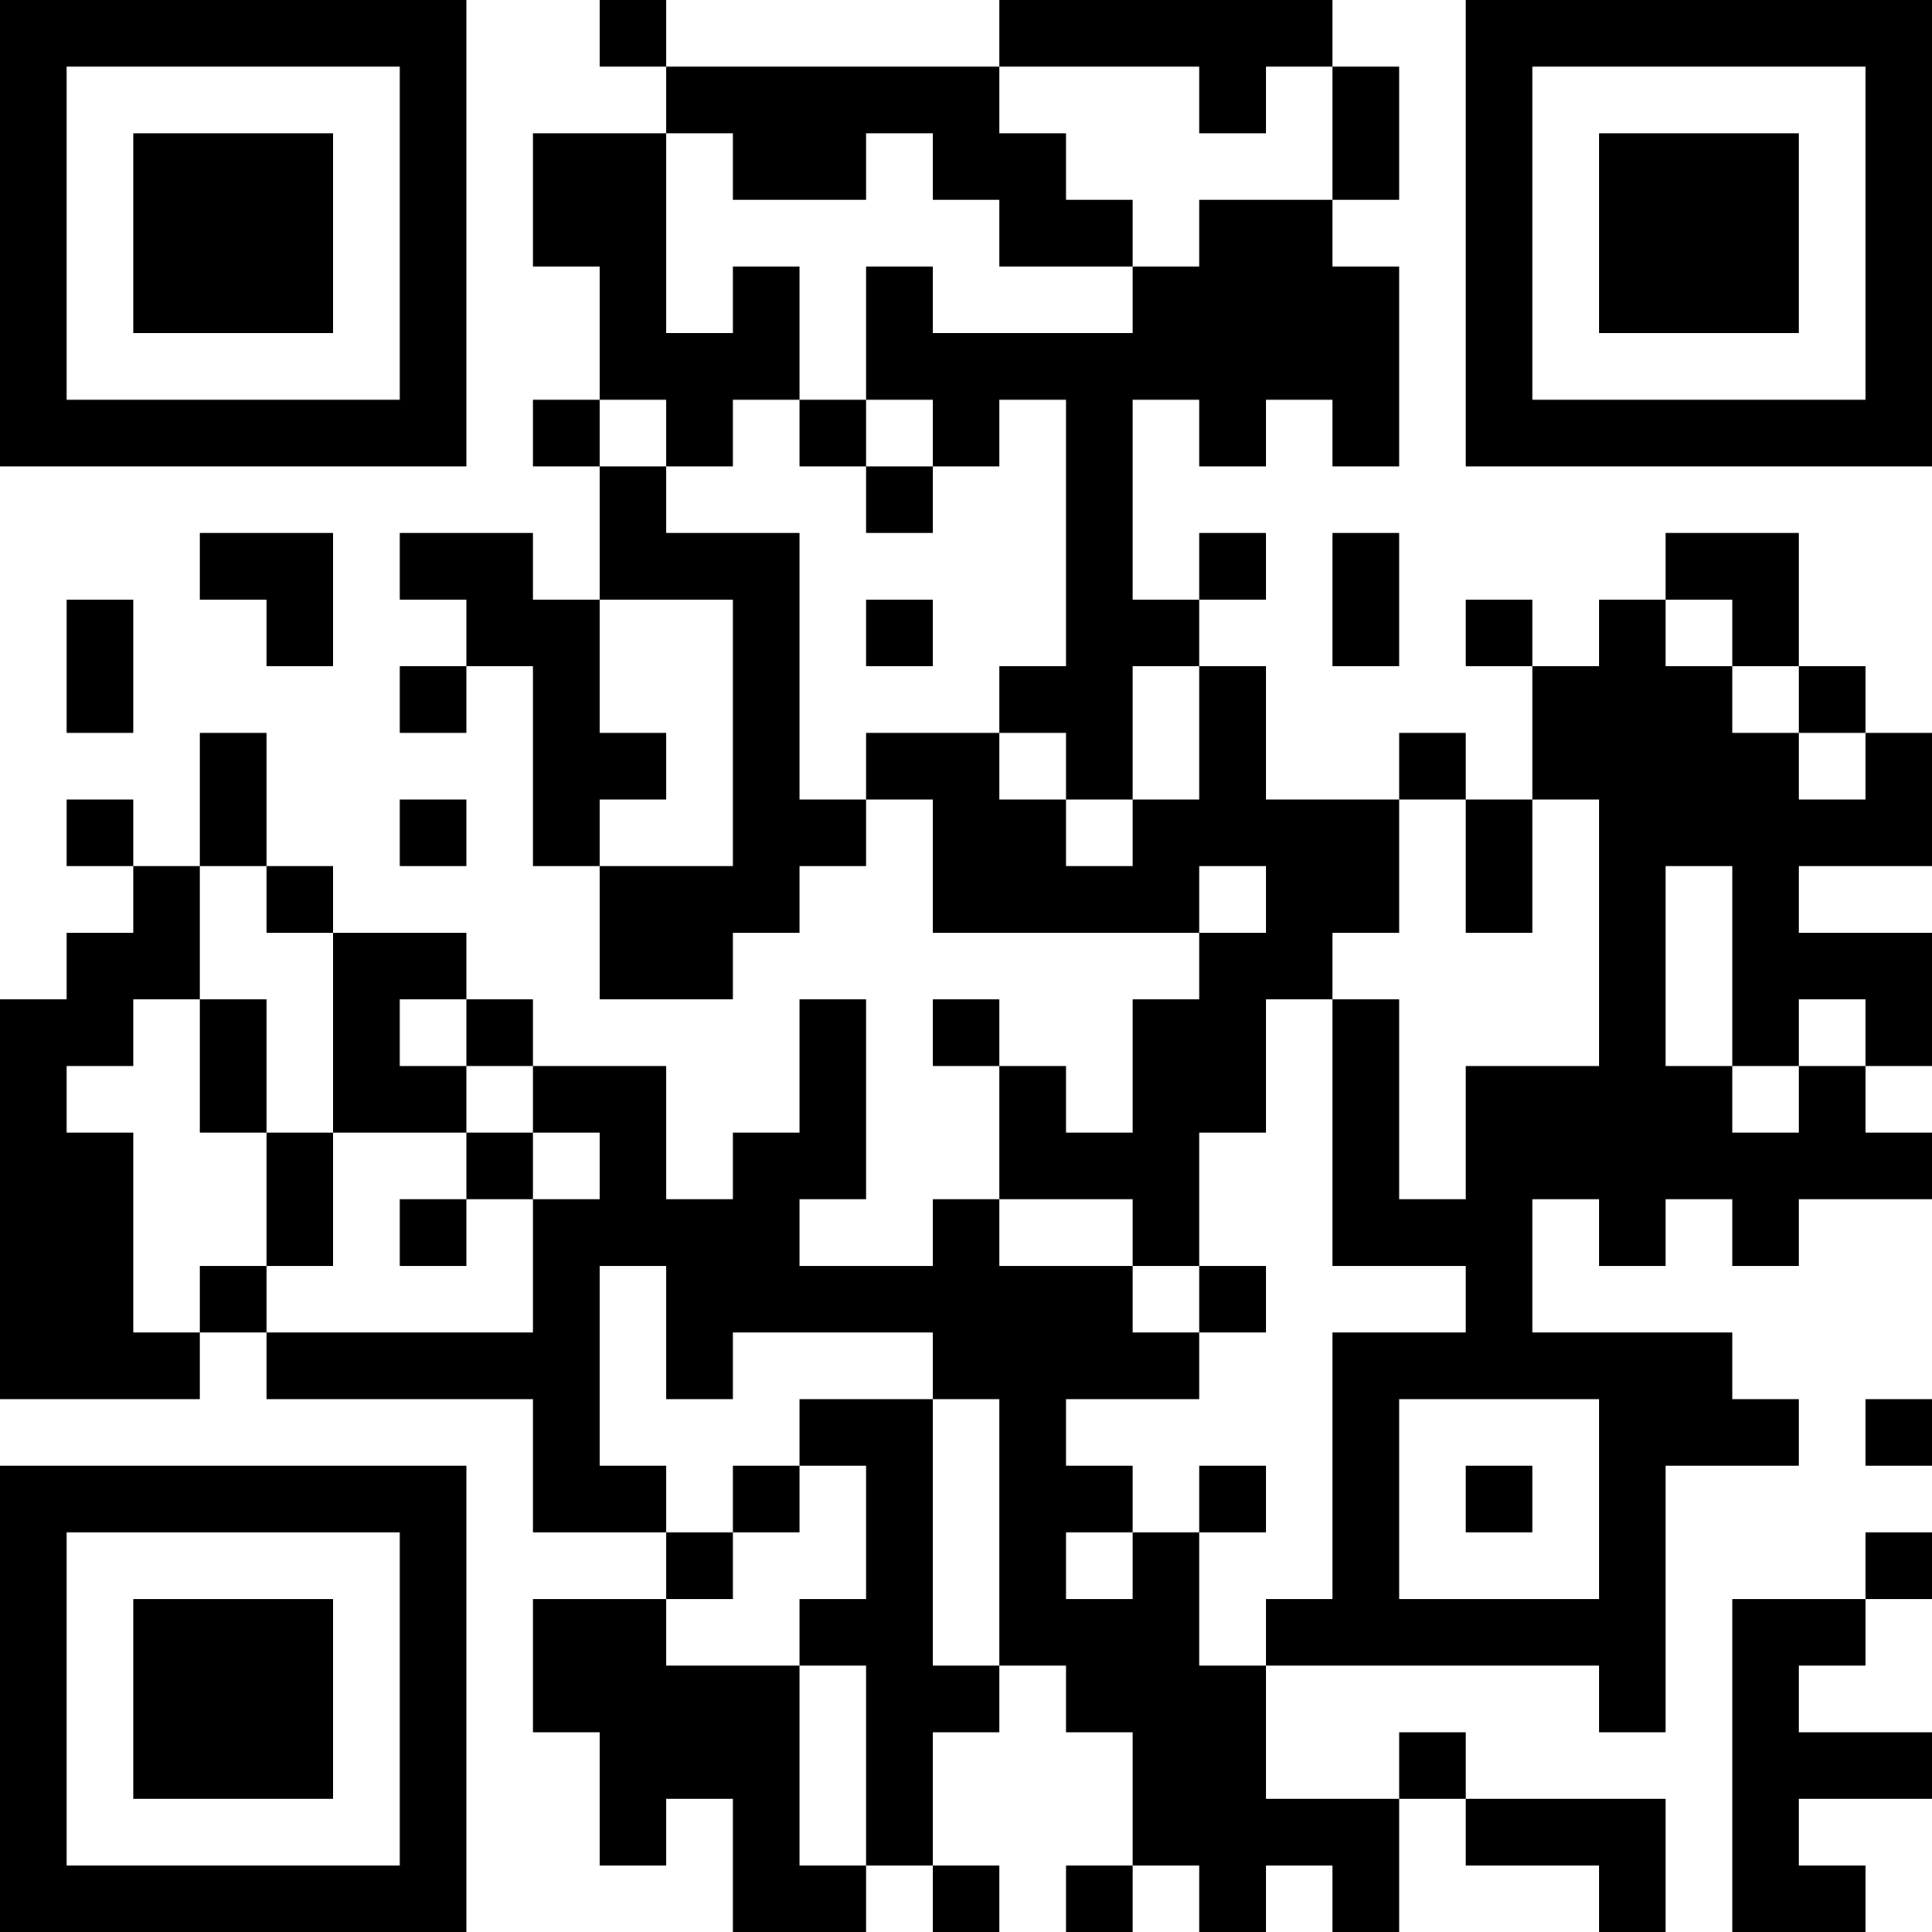 <?xml version="1.0" encoding="UTF-8"?>
<svg xmlns="http://www.w3.org/2000/svg" version="1.1" width="200" height="200" viewBox="0 0 200 200"><rect x="0" y="0" width="200" height="200" fill="#ffffff"/><g transform="scale(6.897)"><g transform="translate(0,0)"><path fill-rule="evenodd" d="M9 0L9 1L10 1L10 2L8 2L8 4L9 4L9 6L8 6L8 7L9 7L9 9L8 9L8 8L6 8L6 9L7 9L7 10L6 10L6 11L7 11L7 10L8 10L8 13L9 13L9 15L11 15L11 14L12 14L12 13L13 13L13 12L14 12L14 14L18 14L18 15L17 15L17 17L16 17L16 16L15 16L15 15L14 15L14 16L15 16L15 18L14 18L14 19L12 19L12 18L13 18L13 15L12 15L12 17L11 17L11 18L10 18L10 16L8 16L8 15L7 15L7 14L5 14L5 13L4 13L4 11L3 11L3 13L2 13L2 12L1 12L1 13L2 13L2 14L1 14L1 15L0 15L0 21L3 21L3 20L4 20L4 21L8 21L8 23L10 23L10 24L8 24L8 26L9 26L9 28L10 28L10 27L11 27L11 29L13 29L13 28L14 28L14 29L15 29L15 28L14 28L14 26L15 26L15 25L16 25L16 26L17 26L17 28L16 28L16 29L17 29L17 28L18 28L18 29L19 29L19 28L20 28L20 29L21 29L21 27L22 27L22 28L24 28L24 29L25 29L25 27L22 27L22 26L21 26L21 27L19 27L19 25L24 25L24 26L25 26L25 22L27 22L27 21L26 21L26 20L23 20L23 18L24 18L24 19L25 19L25 18L26 18L26 19L27 19L27 18L29 18L29 17L28 17L28 16L29 16L29 14L27 14L27 13L29 13L29 11L28 11L28 10L27 10L27 8L25 8L25 9L24 9L24 10L23 10L23 9L22 9L22 10L23 10L23 12L22 12L22 11L21 11L21 12L19 12L19 10L18 10L18 9L19 9L19 8L18 8L18 9L17 9L17 6L18 6L18 7L19 7L19 6L20 6L20 7L21 7L21 4L20 4L20 3L21 3L21 1L20 1L20 0L15 0L15 1L10 1L10 0ZM15 1L15 2L16 2L16 3L17 3L17 4L15 4L15 3L14 3L14 2L13 2L13 3L11 3L11 2L10 2L10 5L11 5L11 4L12 4L12 6L11 6L11 7L10 7L10 6L9 6L9 7L10 7L10 8L12 8L12 12L13 12L13 11L15 11L15 12L16 12L16 13L17 13L17 12L18 12L18 10L17 10L17 12L16 12L16 11L15 11L15 10L16 10L16 6L15 6L15 7L14 7L14 6L13 6L13 4L14 4L14 5L17 5L17 4L18 4L18 3L20 3L20 1L19 1L19 2L18 2L18 1ZM12 6L12 7L13 7L13 8L14 8L14 7L13 7L13 6ZM3 8L3 9L4 9L4 10L5 10L5 8ZM20 8L20 10L21 10L21 8ZM1 9L1 11L2 11L2 9ZM9 9L9 11L10 11L10 12L9 12L9 13L11 13L11 9ZM13 9L13 10L14 10L14 9ZM25 9L25 10L26 10L26 11L27 11L27 12L28 12L28 11L27 11L27 10L26 10L26 9ZM6 12L6 13L7 13L7 12ZM21 12L21 14L20 14L20 15L19 15L19 17L18 17L18 19L17 19L17 18L15 18L15 19L17 19L17 20L18 20L18 21L16 21L16 22L17 22L17 23L16 23L16 24L17 24L17 23L18 23L18 25L19 25L19 24L20 24L20 20L22 20L22 19L20 19L20 15L21 15L21 18L22 18L22 16L24 16L24 12L23 12L23 14L22 14L22 12ZM3 13L3 15L2 15L2 16L1 16L1 17L2 17L2 20L3 20L3 19L4 19L4 20L8 20L8 18L9 18L9 17L8 17L8 16L7 16L7 15L6 15L6 16L7 16L7 17L5 17L5 14L4 14L4 13ZM18 13L18 14L19 14L19 13ZM25 13L25 16L26 16L26 17L27 17L27 16L28 16L28 15L27 15L27 16L26 16L26 13ZM3 15L3 17L4 17L4 19L5 19L5 17L4 17L4 15ZM7 17L7 18L6 18L6 19L7 19L7 18L8 18L8 17ZM9 19L9 22L10 22L10 23L11 23L11 24L10 24L10 25L12 25L12 28L13 28L13 25L12 25L12 24L13 24L13 22L12 22L12 21L14 21L14 25L15 25L15 21L14 21L14 20L11 20L11 21L10 21L10 19ZM18 19L18 20L19 20L19 19ZM21 21L21 24L24 24L24 21ZM28 21L28 22L29 22L29 21ZM11 22L11 23L12 23L12 22ZM18 22L18 23L19 23L19 22ZM22 22L22 23L23 23L23 22ZM28 23L28 24L26 24L26 29L28 29L28 28L27 28L27 27L29 27L29 26L27 26L27 25L28 25L28 24L29 24L29 23ZM0 0L0 7L7 7L7 0ZM1 1L1 6L6 6L6 1ZM2 2L2 5L5 5L5 2ZM22 0L22 7L29 7L29 0ZM23 1L23 6L28 6L28 1ZM24 2L24 5L27 5L27 2ZM0 22L0 29L7 29L7 22ZM1 23L1 28L6 28L6 23ZM2 24L2 27L5 27L5 24Z" fill="#000000"/></g></g></svg>
